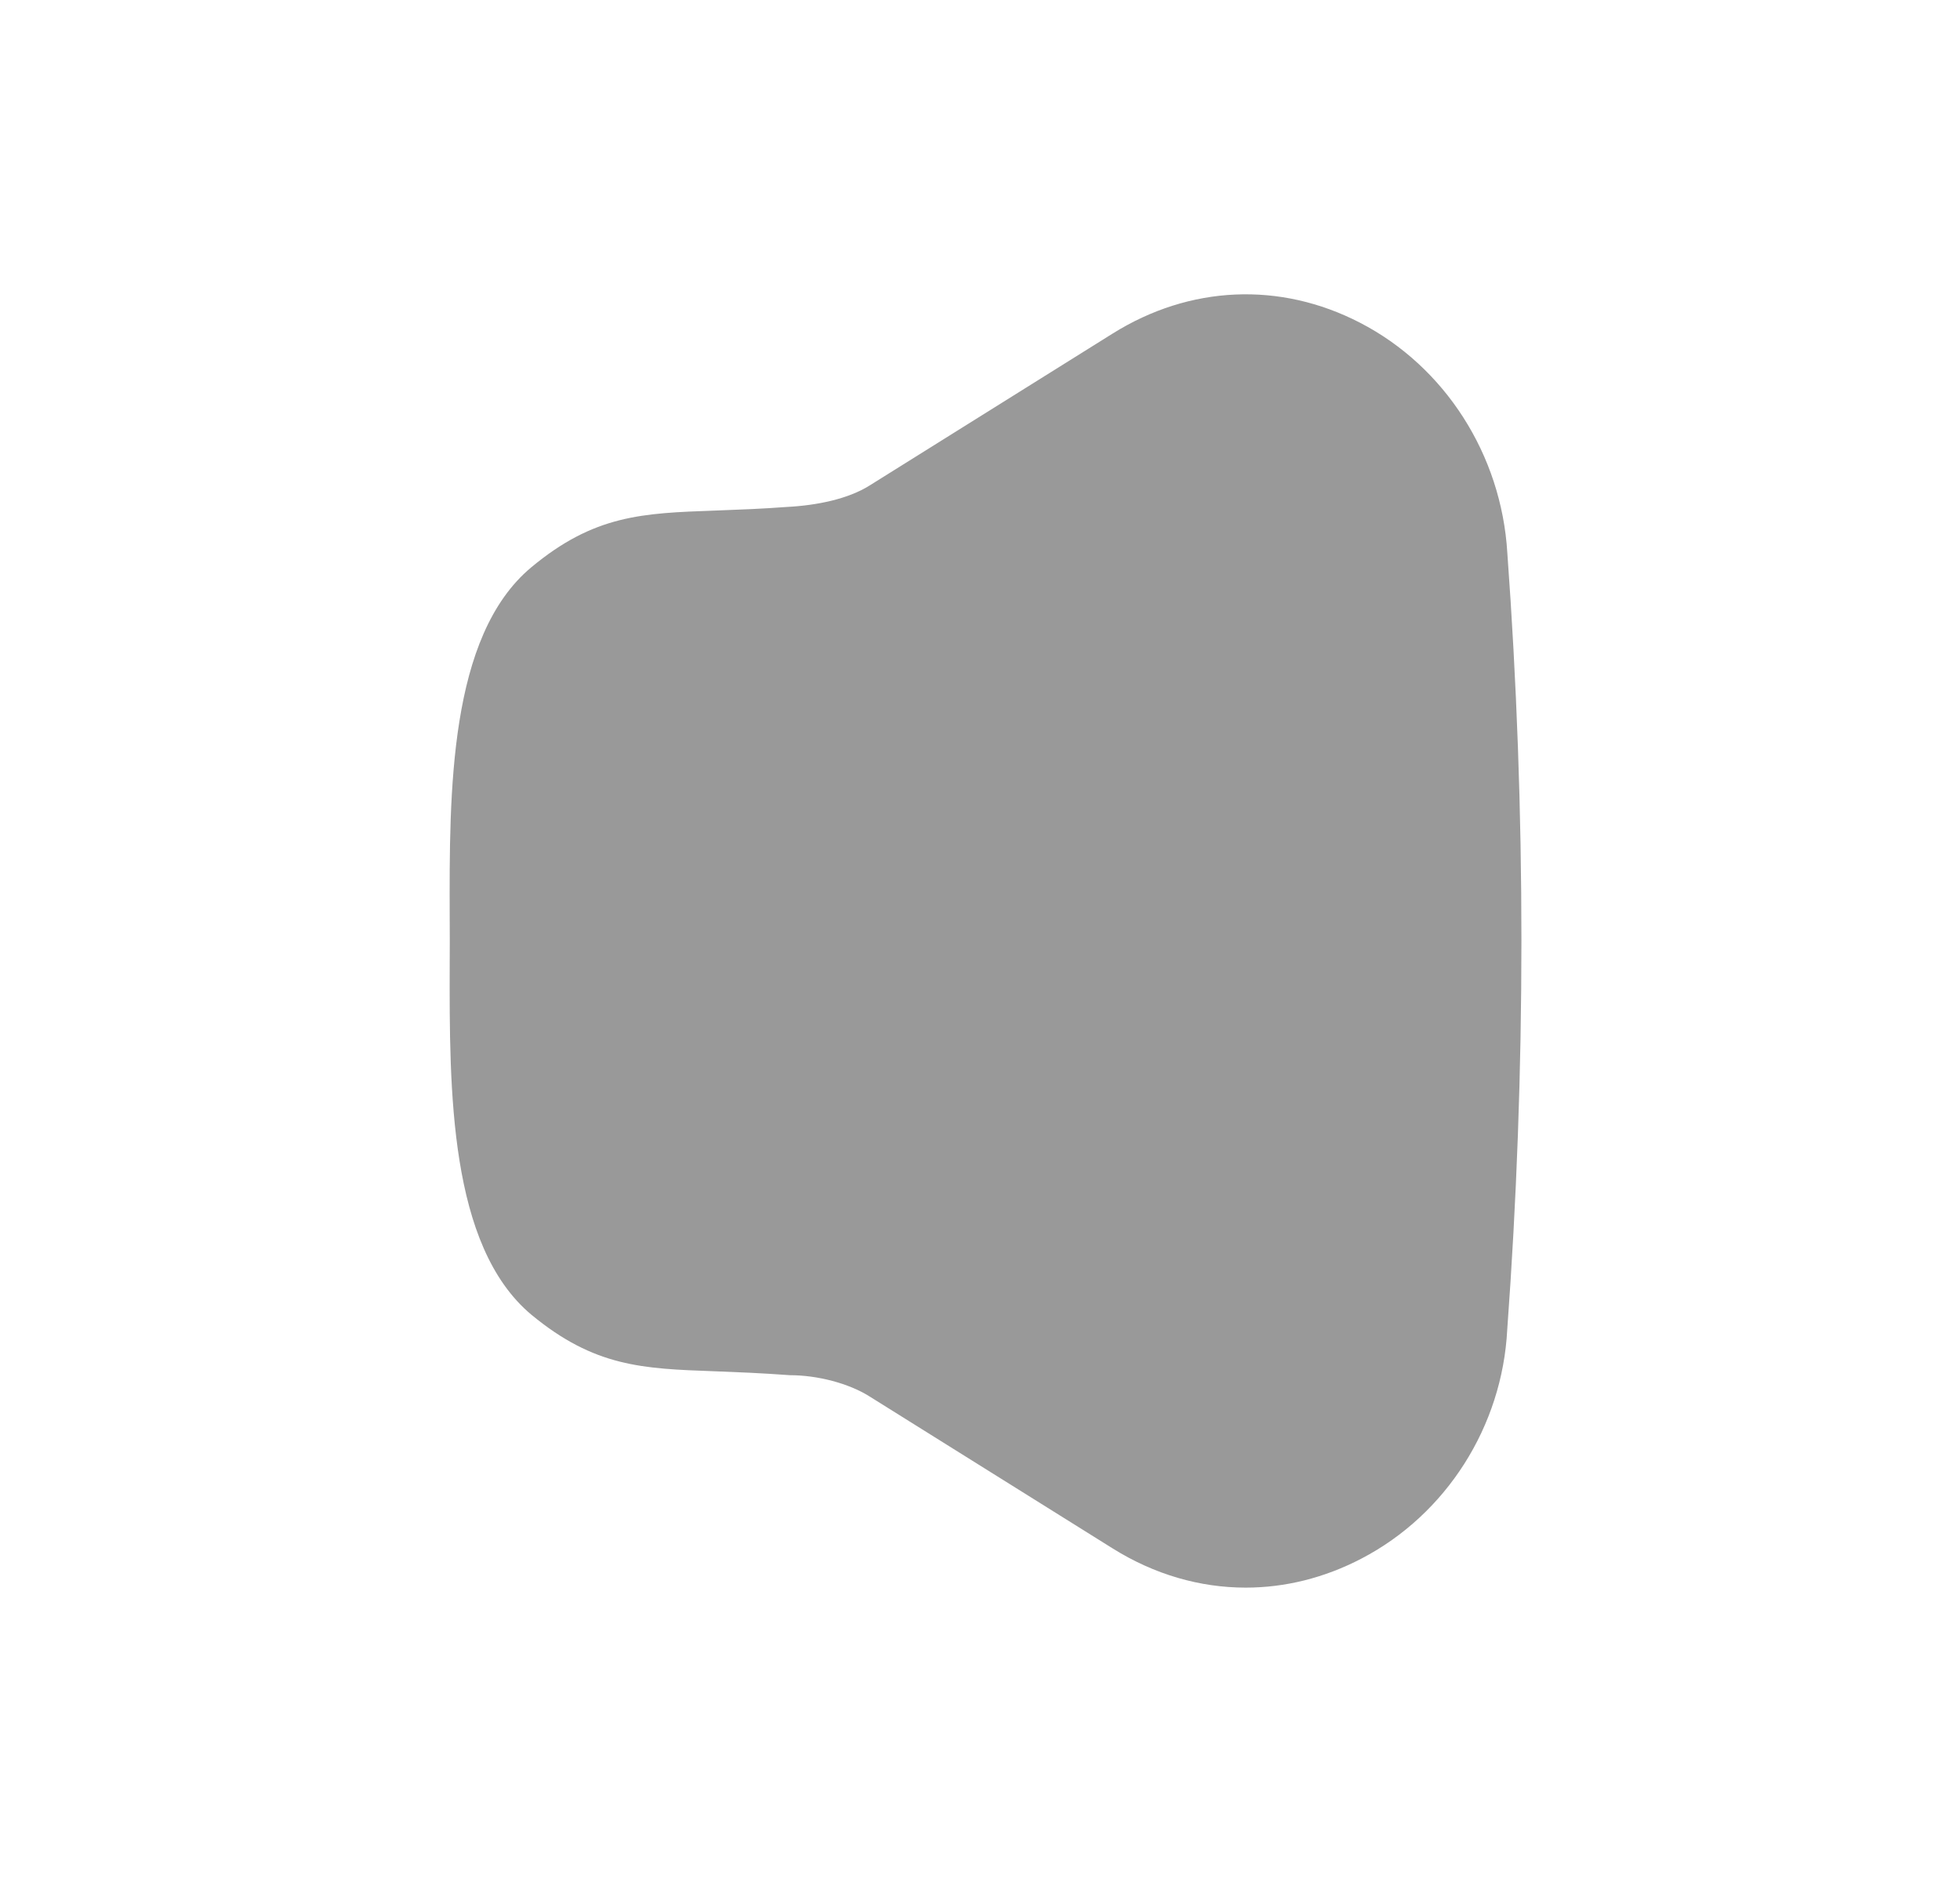 <svg width="25" height="24" viewBox="0 0 25 24" fill="none" xmlns="http://www.w3.org/2000/svg">
<path opacity="0.4" d="M14.192 19.746C14.724 20.079 15.306 20.246 15.889 20.246C16.39 20.246 16.892 20.123 17.367 19.875C18.449 19.311 19.162 18.188 19.225 16.955C19.466 13.666 19.466 10.332 19.226 7.05C19.151 5.799 18.43 4.674 17.346 4.115C16.326 3.588 15.176 3.639 14.193 4.253L11.089 6.193C10.817 6.363 10.423 6.445 10.034 6.465C9.713 6.489 9.437 6.499 9.194 6.508C9.169 6.509 9.143 6.51 9.119 6.511C8.192 6.544 7.58 6.566 6.776 7.235C5.725 8.113 5.731 10.1 5.736 11.696L5.737 11.999L5.736 12.301C5.732 13.899 5.727 15.887 6.778 16.766C7.584 17.431 8.193 17.454 9.114 17.487L9.141 17.488C9.398 17.498 9.693 17.509 10.076 17.537C10.43 17.537 10.827 17.642 11.088 17.806L14.192 19.746Z" fill="black"/>
</svg>